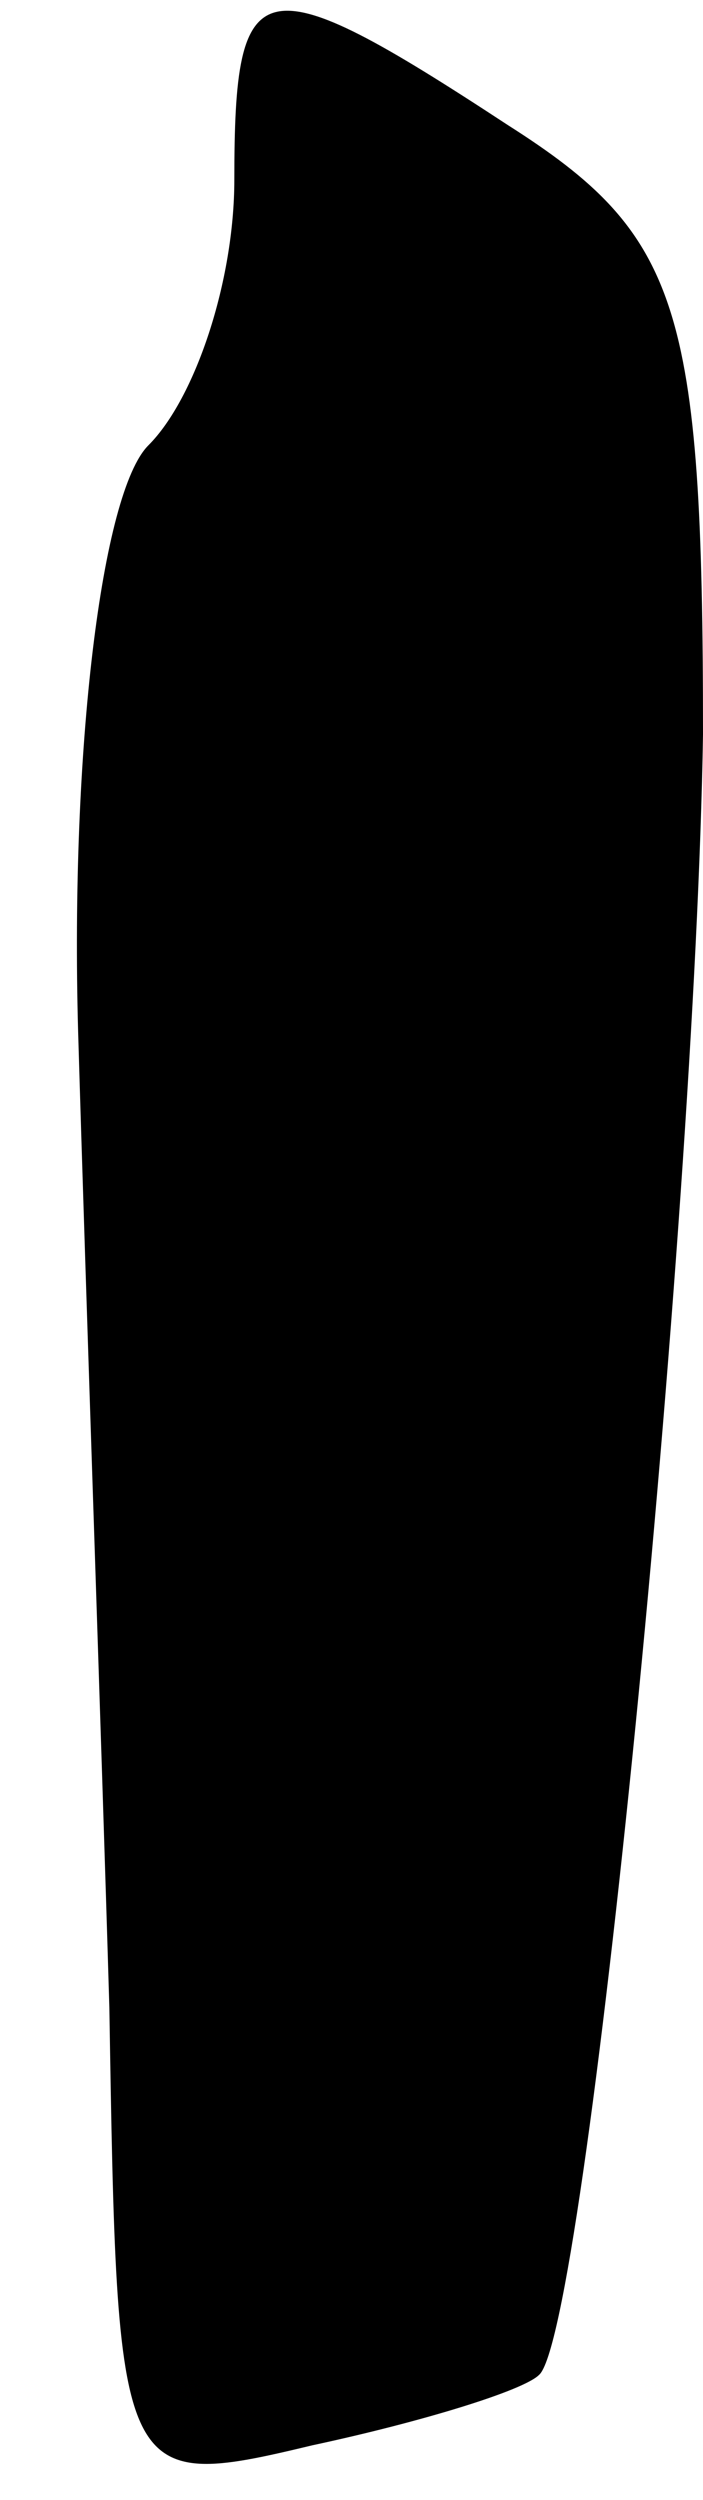 <?xml version="1.0" standalone="no"?>
<!DOCTYPE svg PUBLIC "-//W3C//DTD SVG 20010904//EN"
 "http://www.w3.org/TR/2001/REC-SVG-20010904/DTD/svg10.dtd">
<svg version="1.0" xmlns="http://www.w3.org/2000/svg"
 width="9pt" height="32pt" viewBox="0 0 9 32"
 preserveAspectRatio="xMidYMid meet">
<g transform="translate(0,32) scale(0.1,-0.1)"
fill="#000000" stroke="none">
<path fill="#000000" stroke="none" d="M30 297 c0 -13 -5 -28 -11 -34 -6 -6
-10 -39 -9 -75 1 -34 3 -91 4 -125 1 -61 1 -62 26 -56 14 3 27 7 29 9 6 5 20
147 21 210 0 55 -3 64 -25 78 -32 21 -35 20 -35 -7z"/>
</g>
</svg>
